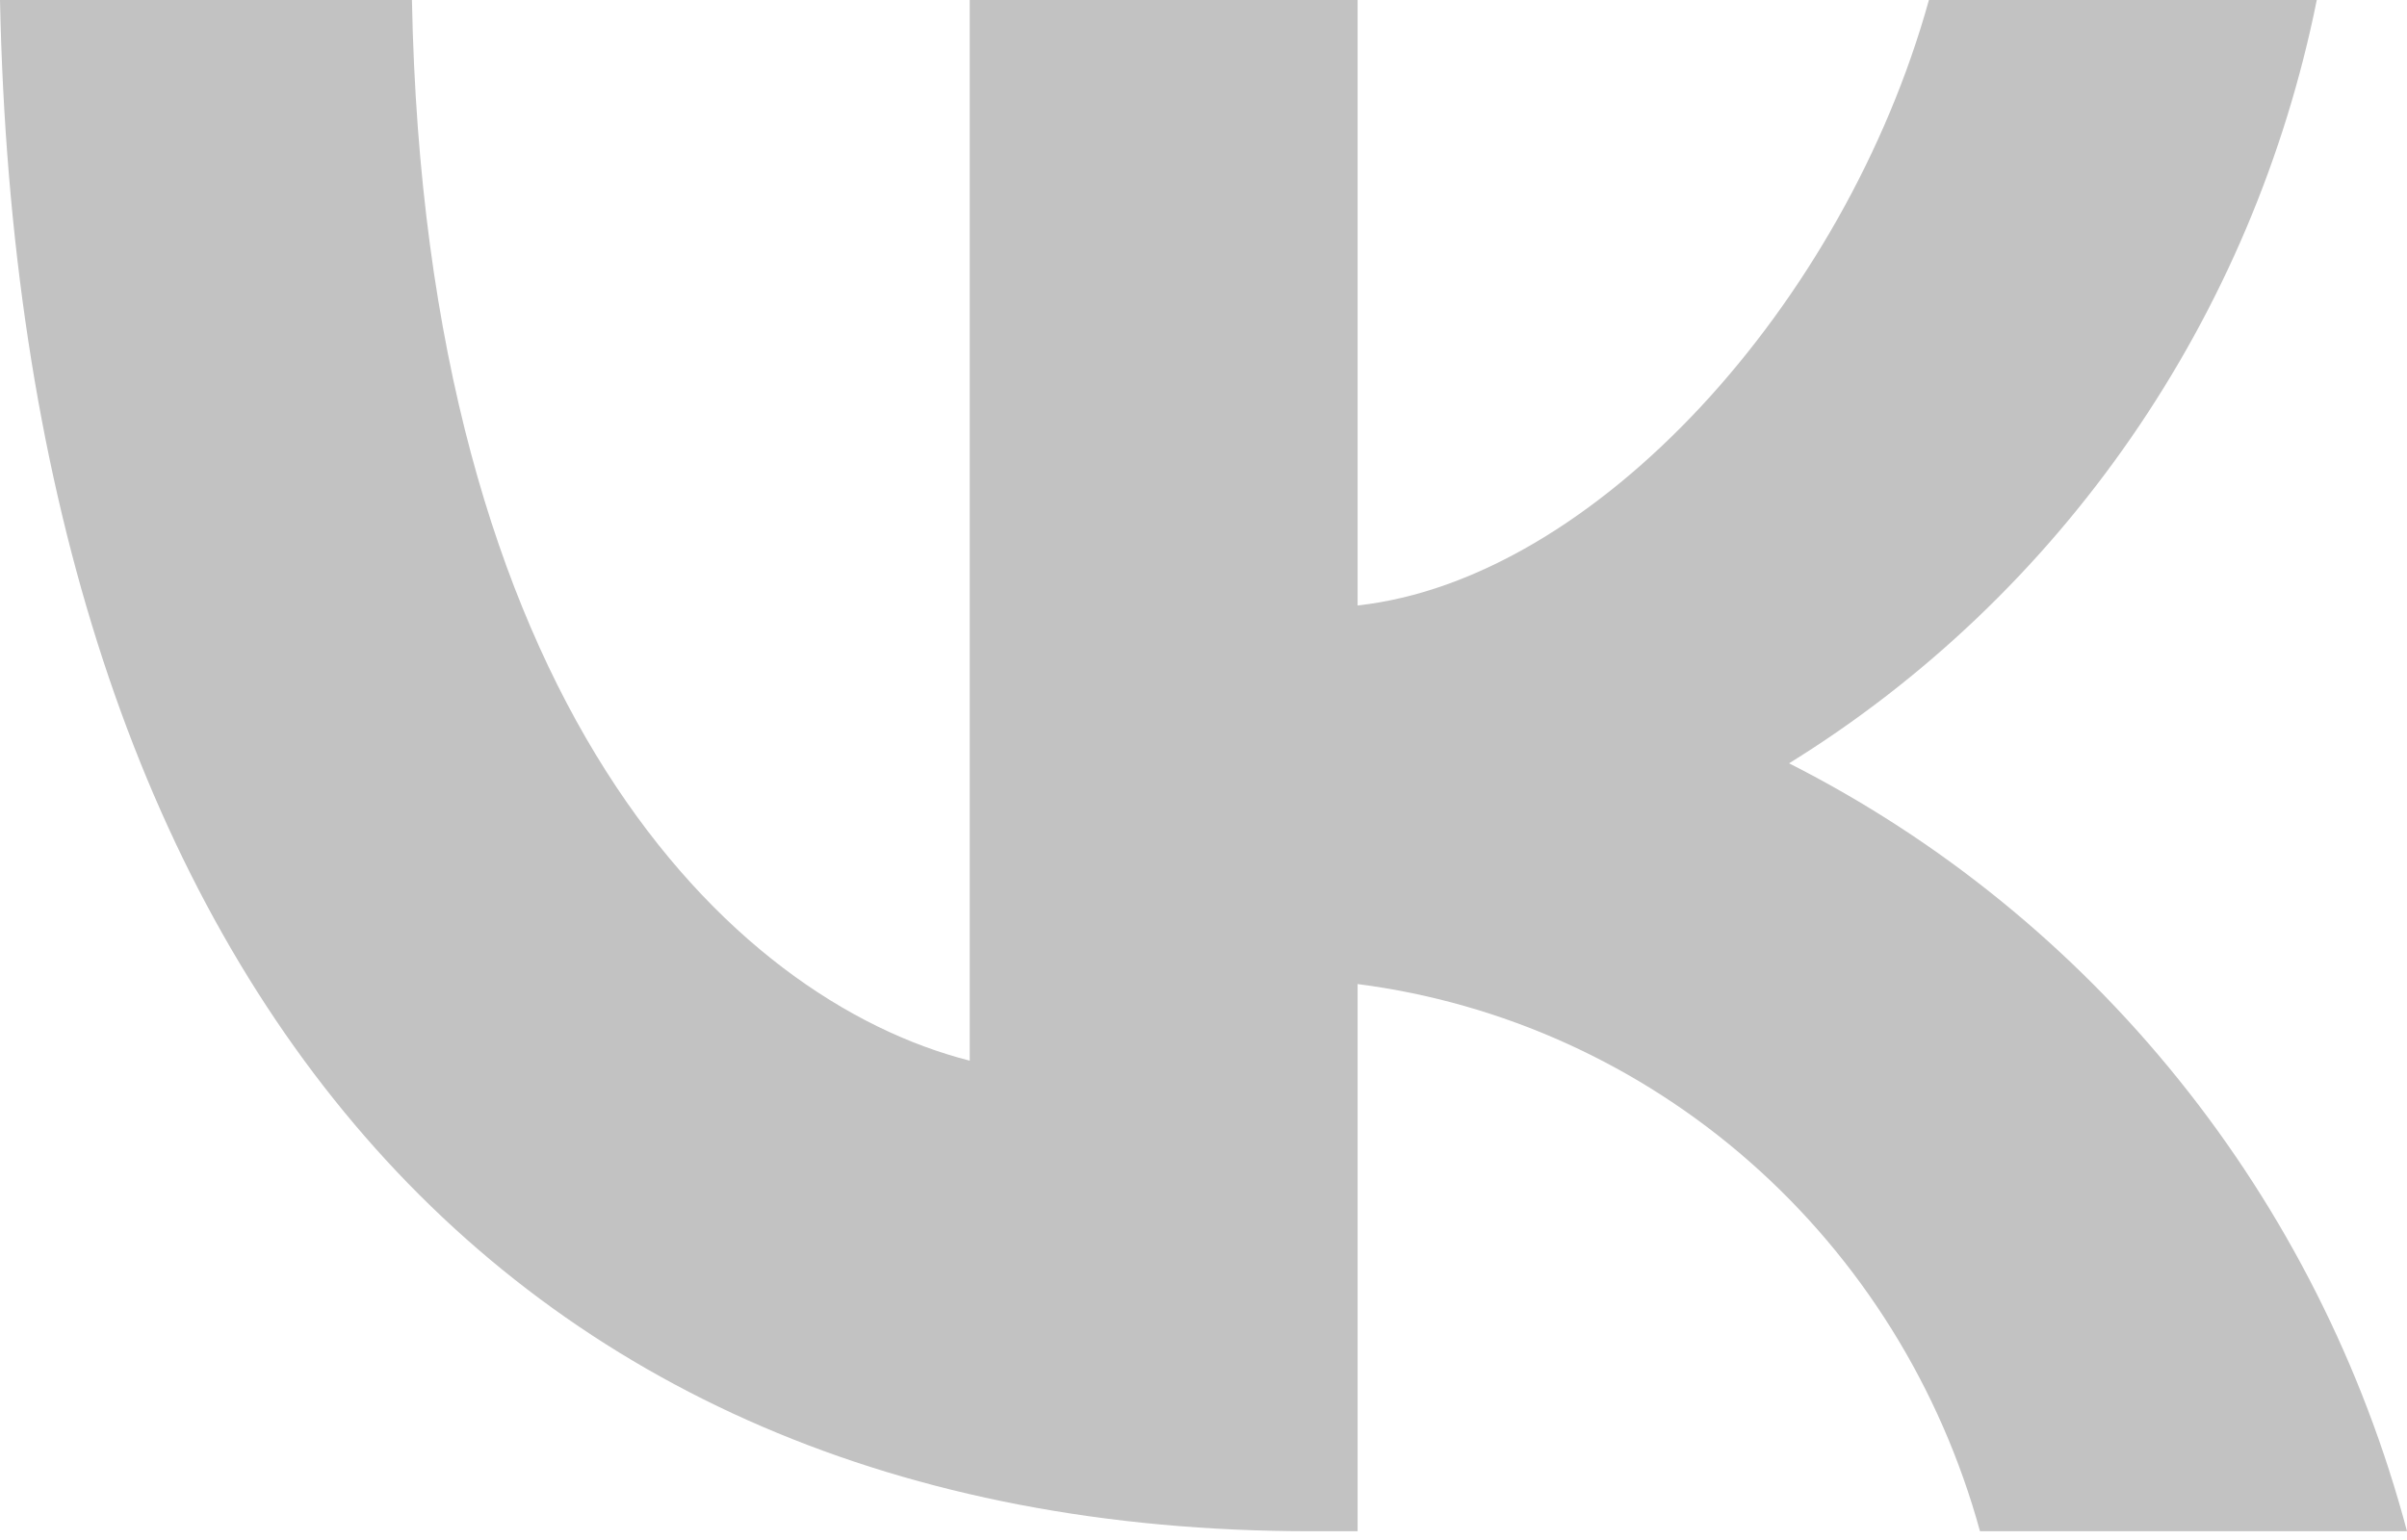 <svg width="50" height="32" viewBox="0 0 50 32" fill="none" xmlns="http://www.w3.org/2000/svg">
<path d="M27.233 31.818C10.15 31.818 0.406 19.874 0 0H8.557C8.838 14.587 15.147 20.766 20.144 22.04V0H28.201V12.581C33.136 12.039 38.32 6.306 40.069 0H48.126C47.467 3.271 46.154 6.367 44.267 9.097C42.381 11.826 39.963 14.129 37.164 15.861C40.288 17.444 43.048 19.685 45.26 22.436C47.473 25.186 49.088 28.384 50 31.818H41.13C40.312 28.835 38.649 26.166 36.349 24.143C34.049 22.12 31.214 20.835 28.201 20.448V31.818H27.233Z" fill="#C2C2C2"/>
</svg>
